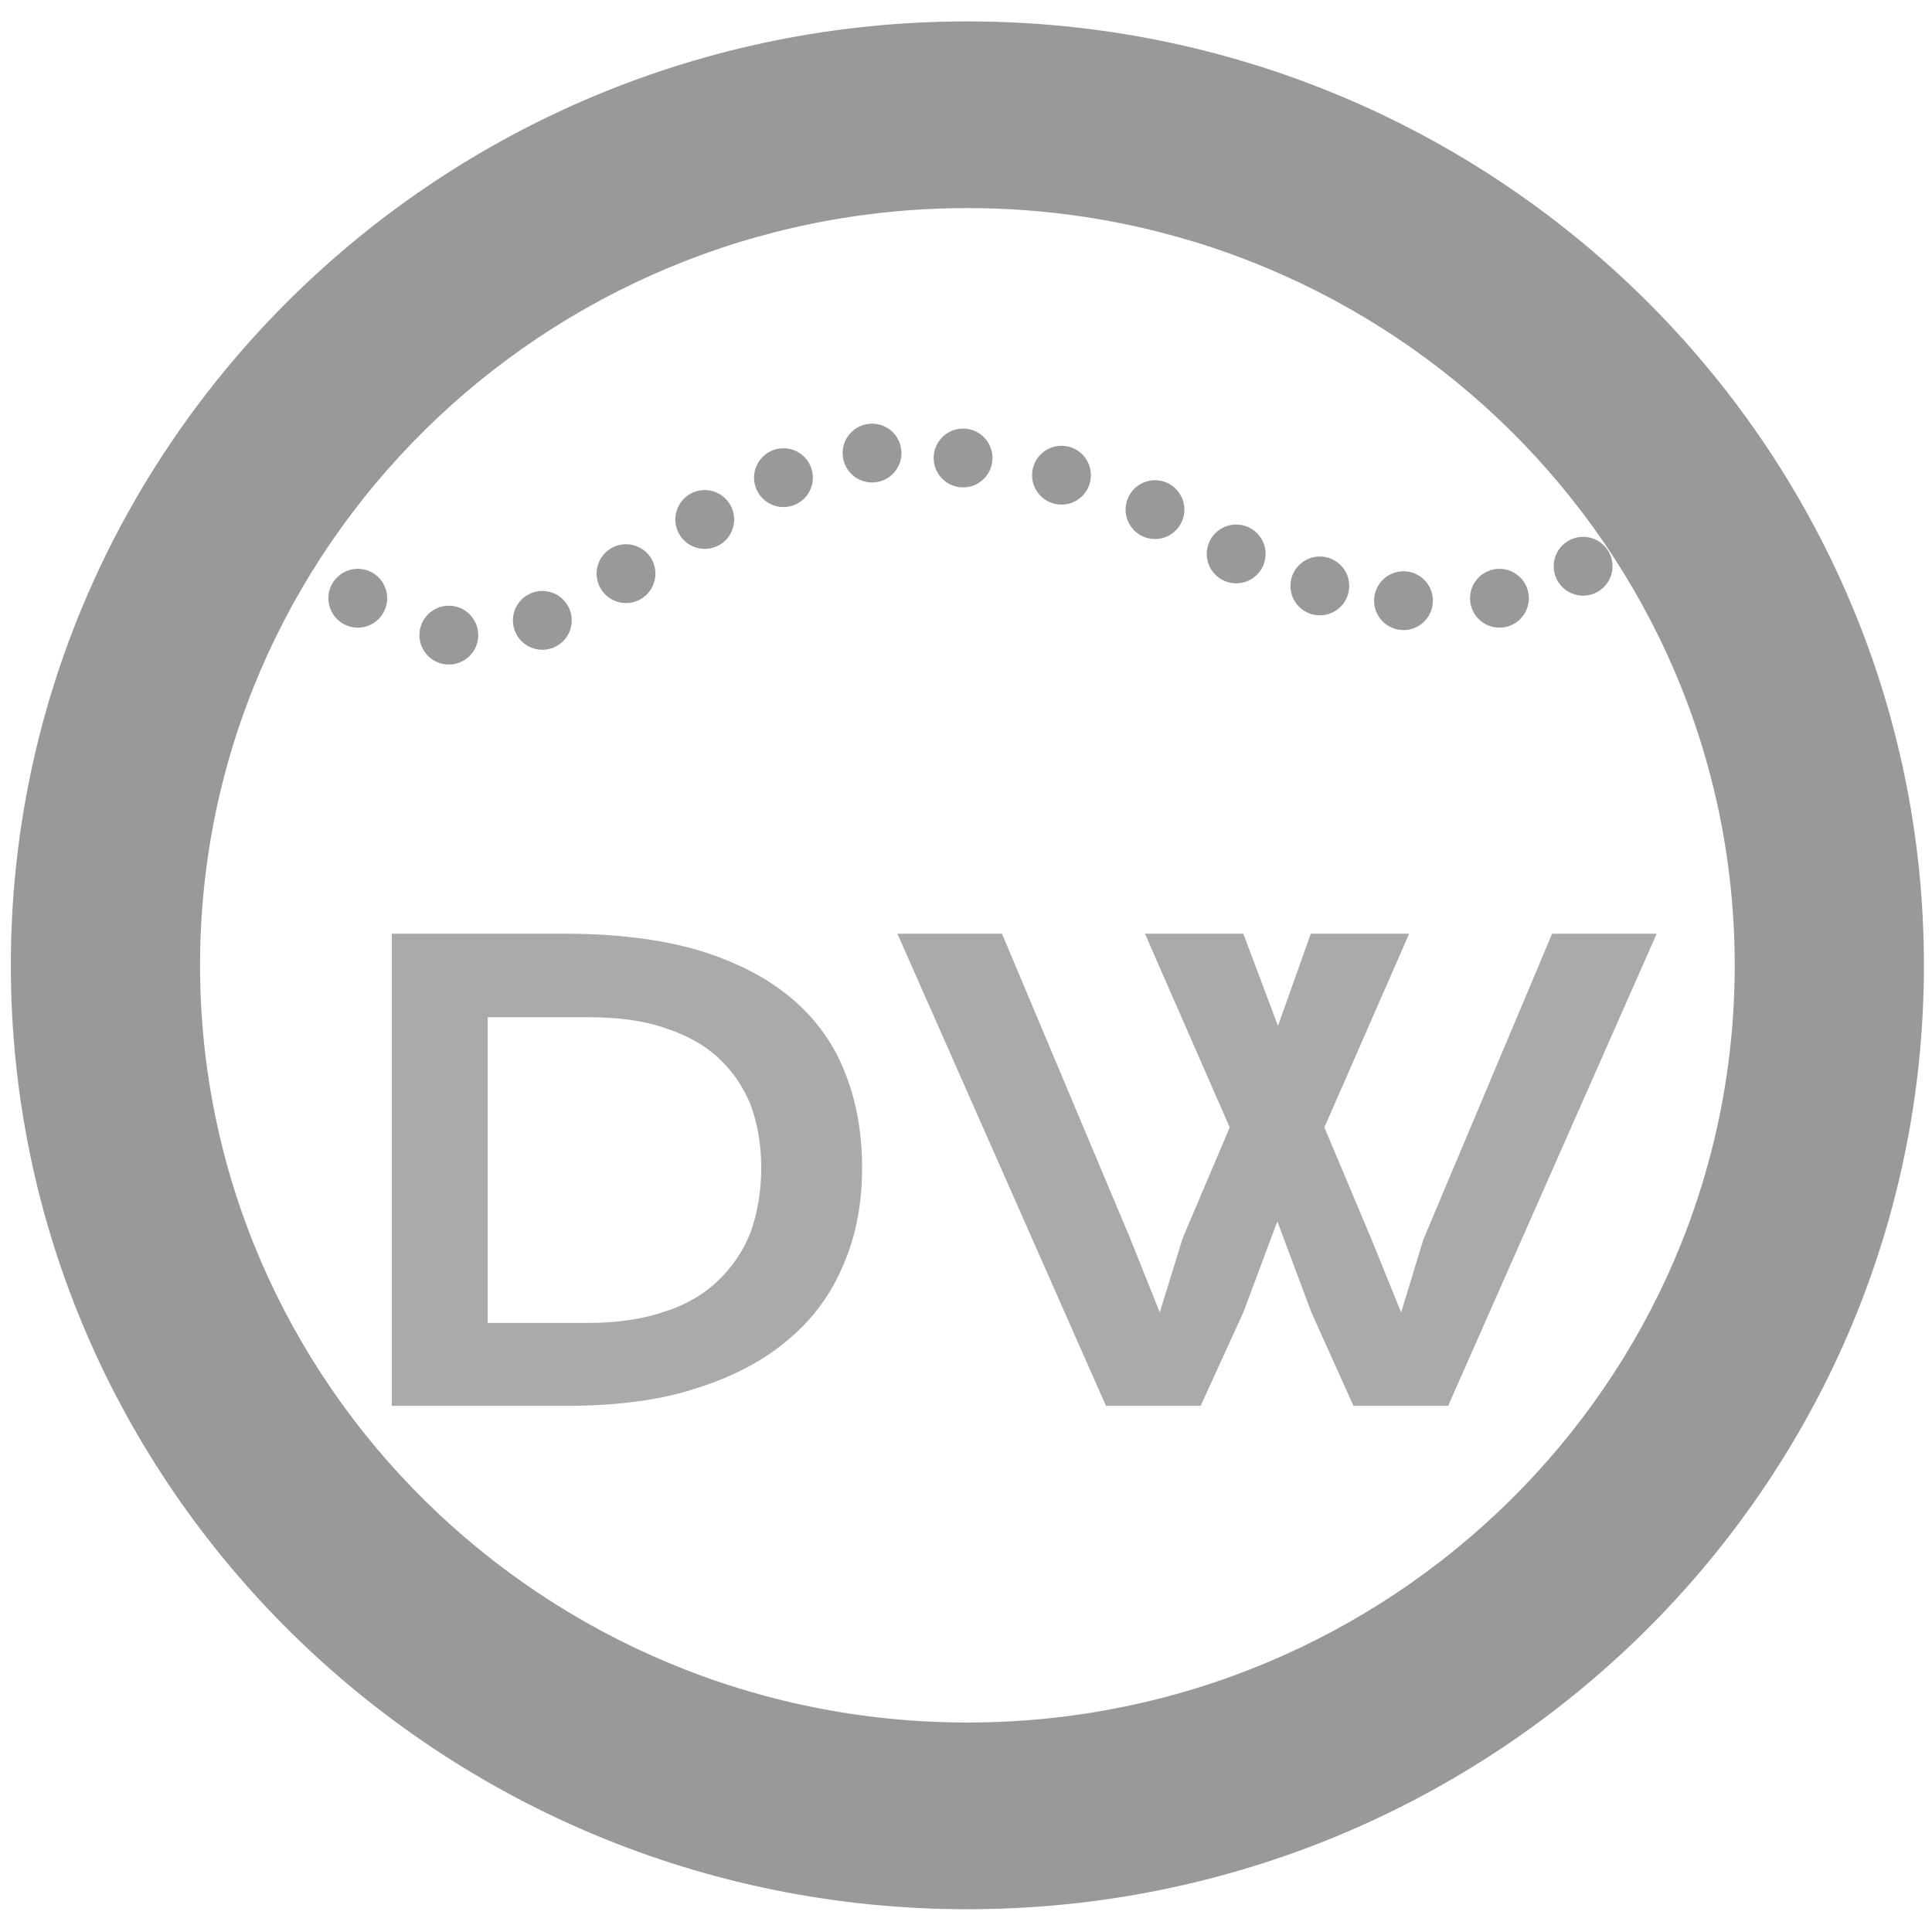 <?xml version="1.0" encoding="UTF-8" standalone="no"?>
<!DOCTYPE svg PUBLIC "-//W3C//DTD SVG 1.1//EN" "http://www.w3.org/Graphics/SVG/1.1/DTD/svg11.dtd">
<svg width="100%" height="100%" viewBox="0 0 64 64" version="1.1" xmlns="http://www.w3.org/2000/svg" xmlns:xlink="http://www.w3.org/1999/xlink" xml:space="preserve" xmlns:serif="http://www.serif.com/" style="fill-rule:evenodd;clip-rule:evenodd;stroke-linejoin:round;stroke-miterlimit:2;">
    <g transform="matrix(0.497,0,0,0.49,0.44,0.629)">
        <path d="M63.593,0.163C98.781,0.163 127.349,28.757 127.349,63.976C127.349,99.196 98.781,127.79 63.593,127.79C28.405,127.79 -0.163,99.196 -0.163,63.976C-0.163,28.757 28.405,0.163 63.593,0.163ZM63.593,12.785C91.82,12.785 114.738,35.723 114.738,63.976C114.738,92.23 91.82,115.167 63.593,115.167C35.365,115.167 12.448,92.23 12.448,63.976C12.448,35.723 35.365,12.785 63.593,12.785Z" style="fill:rgb(153,153,153);"/>
    </g>
    <g transform="matrix(0.274,0,0,0.274,-234.836,-57.118)">
        <circle cx="900.322" cy="280.786" r="3.556" style="fill:rgb(153,153,153);"/>
    </g>
    <g transform="matrix(0.274,0,0,0.274,-231.82,-55.896)">
        <circle cx="900.322" cy="280.786" r="3.556" style="fill:rgb(153,153,153);"/>
    </g>
    <g transform="matrix(0.274,0,0,0.274,-228.723,-56.385)">
        <circle cx="900.322" cy="280.786" r="3.556" style="fill:rgb(153,153,153);"/>
    </g>
    <g transform="matrix(0.274,0,0,0.274,-225.951,-57.933)">
        <circle cx="900.322" cy="280.786" r="3.556" style="fill:rgb(153,153,153);"/>
    </g>
    <g transform="matrix(0.274,0,0,0.274,-223.343,-59.727)">
        <circle cx="900.322" cy="280.786" r="3.556" style="fill:rgb(153,153,153);"/>
    </g>
    <g transform="matrix(0.274,0,0,0.274,-220.735,-61.112)">
        <circle cx="900.322" cy="280.786" r="3.556" style="fill:rgb(153,153,153);"/>
    </g>
    <g transform="matrix(0.274,0,0,0.274,-217.801,-61.927)">
        <circle cx="900.322" cy="280.786" r="3.556" style="fill:rgb(153,153,153);"/>
    </g>
    <g transform="matrix(0.274,0,0,0.274,-214.785,-61.764)">
        <circle cx="900.322" cy="280.786" r="3.556" style="fill:rgb(153,153,153);"/>
    </g>
    <g transform="matrix(0.274,0,0,0.274,-211.525,-61.194)">
        <circle cx="900.322" cy="280.786" r="3.556" style="fill:rgb(153,153,153);"/>
    </g>
    <g transform="matrix(0.274,0,0,0.274,-208.428,-60.053)">
        <circle cx="900.322" cy="280.786" r="3.556" style="fill:rgb(153,153,153);"/>
    </g>
    <g transform="matrix(0.274,0,0,0.274,-205.738,-58.586)">
        <circle cx="900.322" cy="280.786" r="3.556" style="fill:rgb(153,153,153);"/>
    </g>
    <g transform="matrix(0.274,0,0,0.274,-202.967,-57.526)">
        <circle cx="900.322" cy="280.786" r="3.556" style="fill:rgb(153,153,153);"/>
    </g>
    <g transform="matrix(0.274,0,0,0.274,-200.196,-57.037)">
        <circle cx="900.322" cy="280.786" r="3.556" style="fill:rgb(153,153,153);"/>
    </g>
    <g transform="matrix(0.274,0,0,0.274,-197.017,-57.118)">
        <circle cx="900.322" cy="280.786" r="3.556" style="fill:rgb(153,153,153);"/>
    </g>
    <g transform="matrix(0.274,0,0,0.274,-194.246,-58.178)">
        <circle cx="900.322" cy="280.786" r="3.556" style="fill:rgb(153,153,153);"/>
    </g>
    <g transform="matrix(0.289,0,0,0.289,2.717,22.817)">
        <g transform="matrix(70.932,0,0,70.932,27.847,82.192)">
            <path d="M0.108,-0.763L0.388,-0.763C0.47,-0.763 0.541,-0.754 0.601,-0.737C0.661,-0.719 0.711,-0.694 0.751,-0.661C0.79,-0.629 0.82,-0.589 0.839,-0.542C0.858,-0.496 0.868,-0.443 0.868,-0.385C0.868,-0.329 0.859,-0.278 0.839,-0.231C0.82,-0.184 0.791,-0.143 0.751,-0.109C0.712,-0.075 0.662,-0.048 0.602,-0.029C0.542,-0.009 0.471,0 0.389,0L0.108,0L0.108,-0.763ZM0.426,-0.134C0.472,-0.134 0.513,-0.14 0.548,-0.152C0.583,-0.163 0.612,-0.18 0.635,-0.202C0.658,-0.224 0.676,-0.25 0.688,-0.281C0.699,-0.312 0.705,-0.347 0.705,-0.385C0.705,-0.422 0.699,-0.456 0.688,-0.486C0.676,-0.516 0.658,-0.542 0.635,-0.563C0.612,-0.584 0.583,-0.6 0.548,-0.611C0.513,-0.623 0.472,-0.628 0.426,-0.628L0.263,-0.628L0.263,-0.134L0.426,-0.134Z" style="fill:rgb(170,170,170);fill-rule:nonzero;"/>
        </g>
        <g transform="matrix(70.932,0,0,70.932,92.753,82.192)">
            <path d="M0.01,-0.763L0.179,-0.763L0.386,-0.271L0.434,-0.151L0.471,-0.271L0.547,-0.45L0.41,-0.763L0.569,-0.763L0.625,-0.614L0.678,-0.763L0.837,-0.763L0.7,-0.45L0.777,-0.267L0.824,-0.151L0.86,-0.269L1.068,-0.763L1.237,-0.763L0.9,0L0.747,0L0.679,-0.151L0.624,-0.298L0.569,-0.151L0.5,0L0.347,0L0.01,-0.763Z" style="fill:rgb(170,170,170);fill-rule:nonzero;"/>
        </g>
    </g>
</svg>
